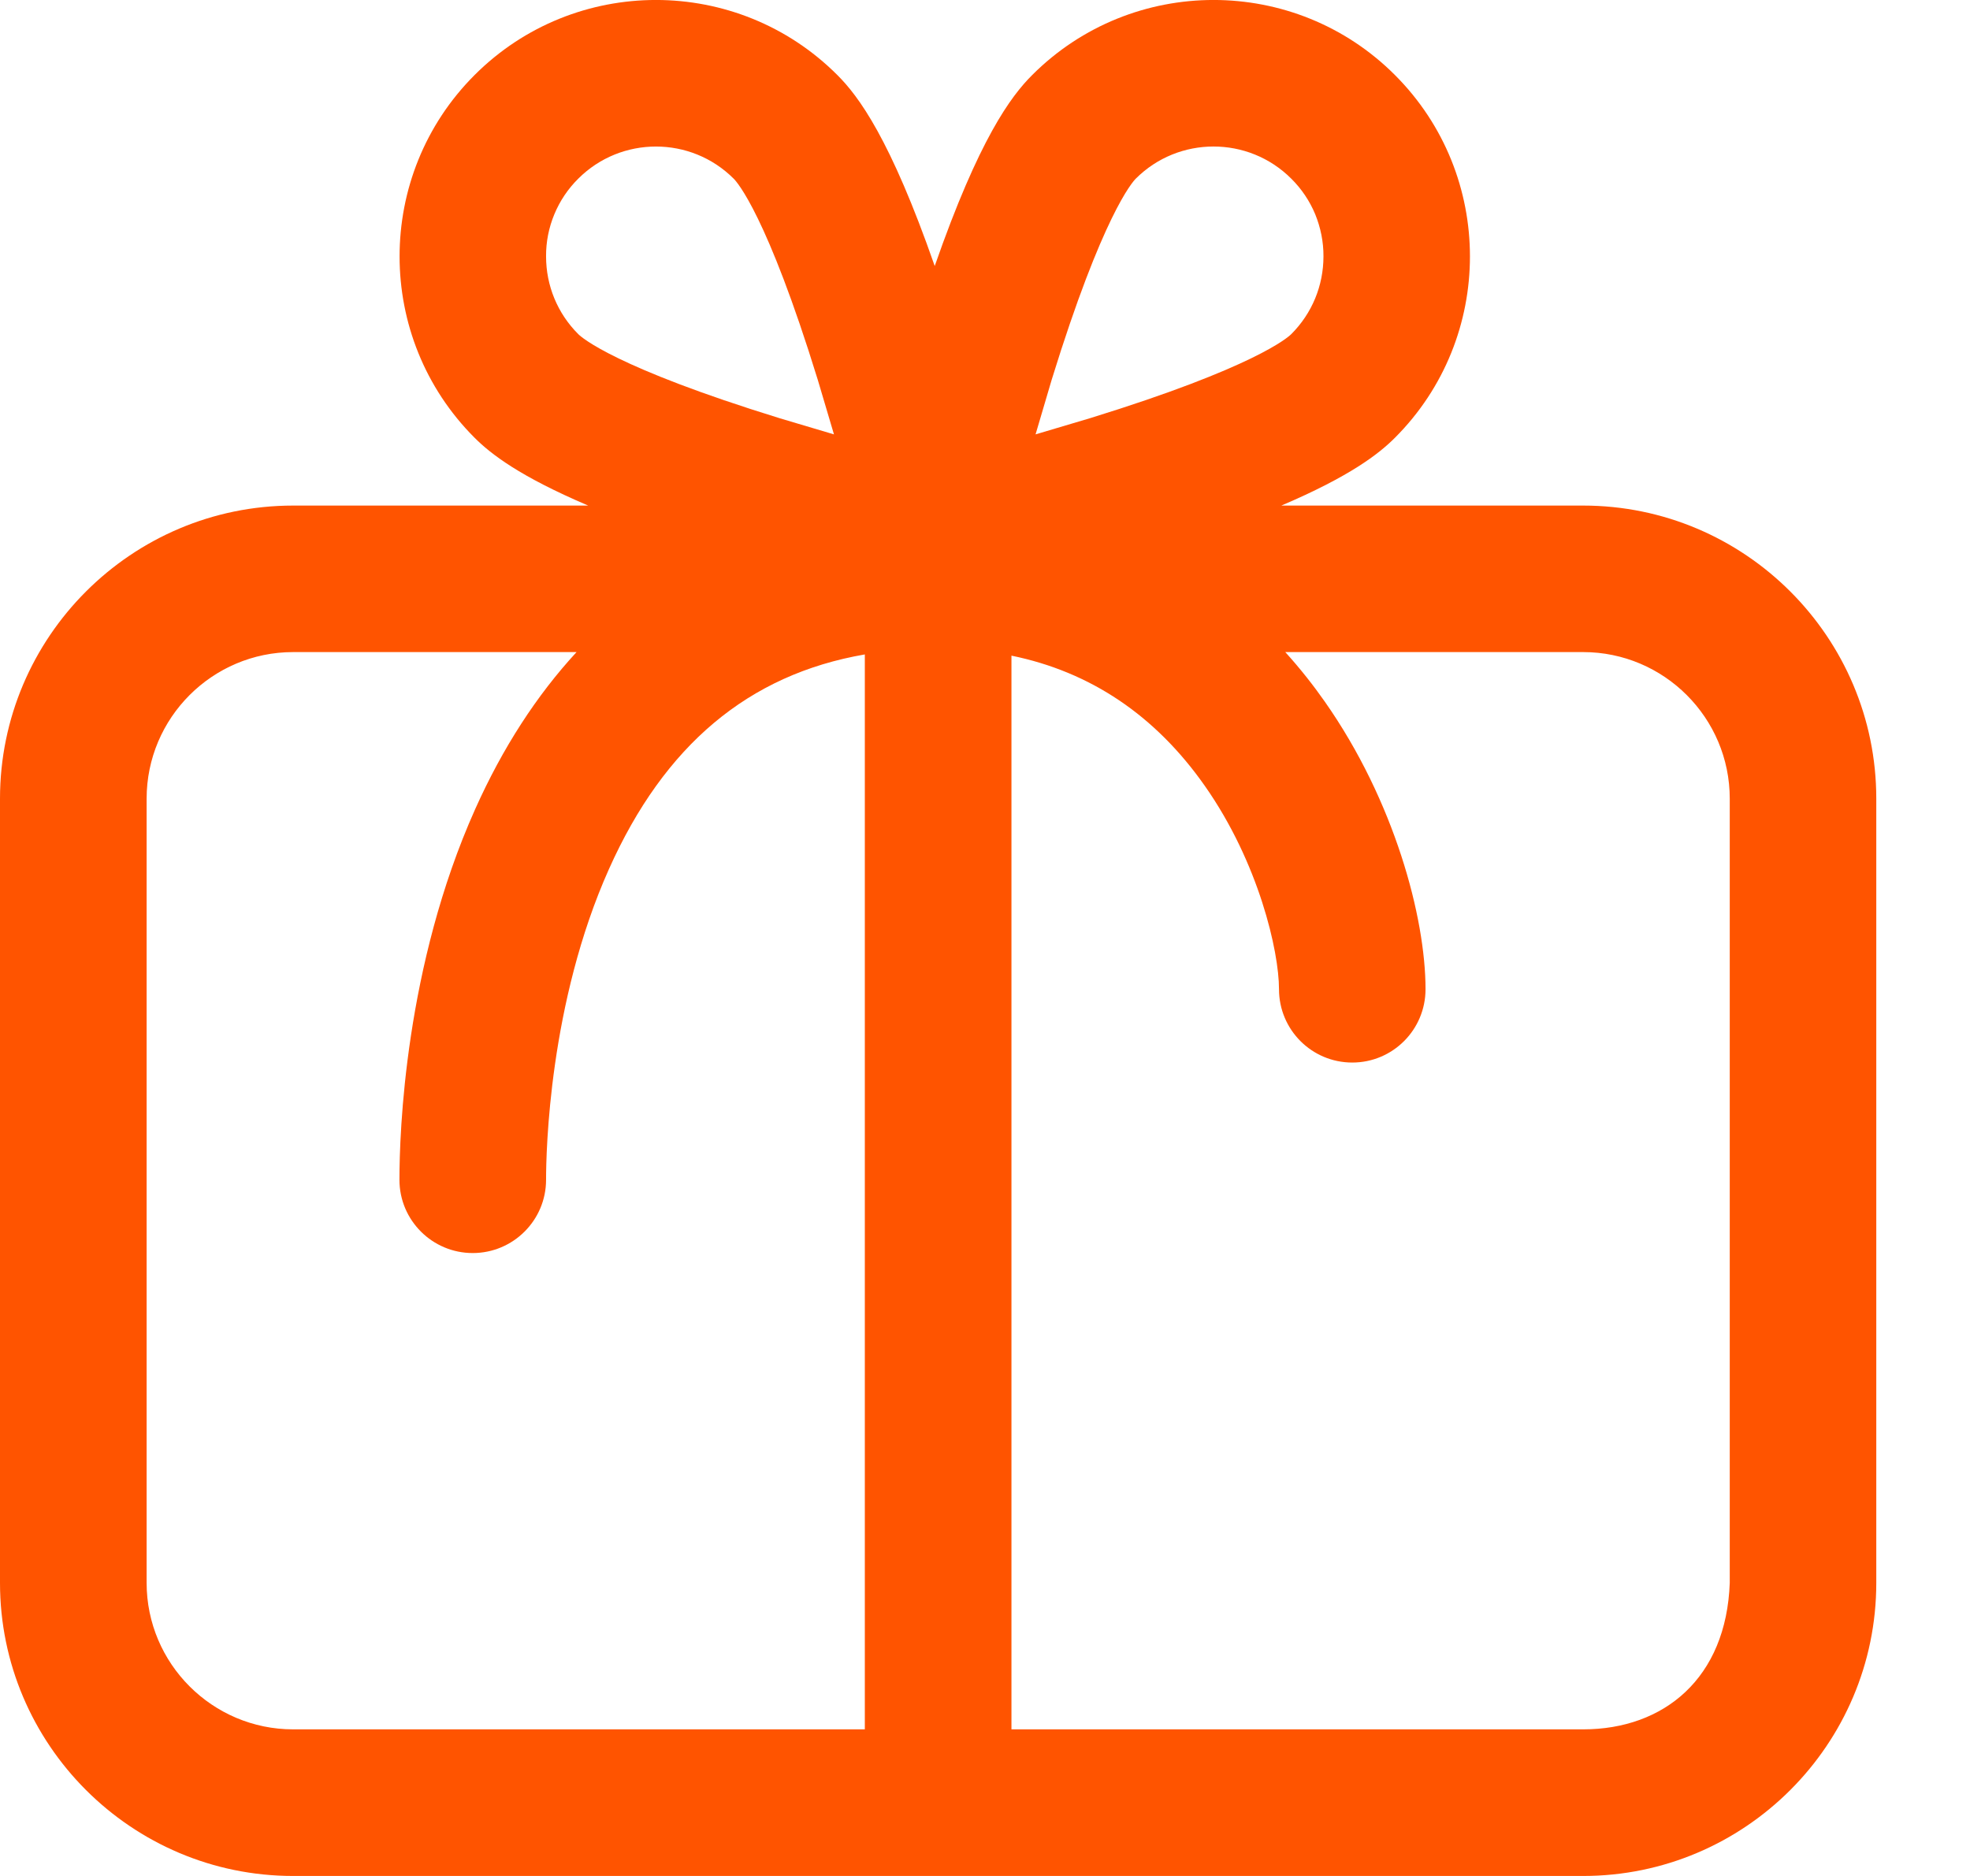 <svg width="21" height="20" viewBox="0 0 21 20" fill="none" xmlns="http://www.w3.org/2000/svg">
<path d="M20.001 16.875V8.515C20.001 6.792 18.599 5.39 16.876 5.39H13.659C14.393 5.077 14.698 4.839 14.87 4.667C15.936 3.601 15.936 1.866 14.87 0.8C13.804 -0.267 12.069 -0.267 11.003 0.8C10.777 1.025 10.436 1.481 9.964 2.836C9.492 1.481 9.152 1.025 8.926 0.8C7.86 -0.267 6.125 -0.267 5.059 0.8C3.993 1.866 3.993 3.601 5.059 4.667C5.231 4.839 5.536 5.077 6.27 5.39H3.125C1.402 5.39 0 6.792 0 8.515V16.875C0 18.598 1.402 20 3.125 20H16.876C18.599 20 20.001 18.598 20.001 16.875H18.439C18.403 17.892 17.738 18.437 16.876 18.437H10.782V6.99C11.624 7.162 12.316 7.627 12.843 8.378C13.419 9.198 13.634 10.143 13.634 10.546C13.634 10.978 13.983 11.328 14.415 11.328C14.847 11.328 15.196 10.978 15.196 10.546C15.196 9.782 14.864 8.537 14.122 7.48C14.001 7.307 13.861 7.129 13.701 6.952H16.876C17.738 6.952 18.439 7.653 18.439 8.515V16.875H20.001ZM6.164 3.562C5.943 3.341 5.821 3.046 5.821 2.733C5.82 2.579 5.85 2.427 5.909 2.285C5.968 2.142 6.055 2.013 6.164 1.905C6.621 1.448 7.364 1.448 7.821 1.905C7.856 1.939 8.176 2.294 8.717 4.048L8.89 4.631L8.315 4.46C6.555 3.917 6.199 3.597 6.164 3.562ZM9.219 18.437H3.125C2.264 18.437 1.563 17.736 1.563 16.875V8.515C1.563 7.653 2.264 6.952 3.125 6.952H6.146C5.72 7.414 5.358 7.973 5.066 8.625C4.316 10.3 4.258 12.074 4.258 12.578C4.258 13.009 4.608 13.359 5.039 13.359C5.471 13.359 5.821 13.009 5.821 12.578C5.821 12.275 5.853 10.691 6.492 9.264C7.082 7.945 7.979 7.191 9.219 6.977V18.437ZM11.621 4.458L11.039 4.631L11.211 4.048C11.753 2.294 12.073 1.939 12.107 1.905C12.336 1.676 12.636 1.562 12.936 1.562C13.236 1.562 13.536 1.676 13.765 1.905C13.874 2.013 13.961 2.142 14.02 2.284C14.078 2.427 14.109 2.579 14.108 2.733C14.108 3.046 13.986 3.341 13.765 3.562C13.73 3.597 13.375 3.916 11.621 4.458Z" fill="#FF5400"/>
</svg>

